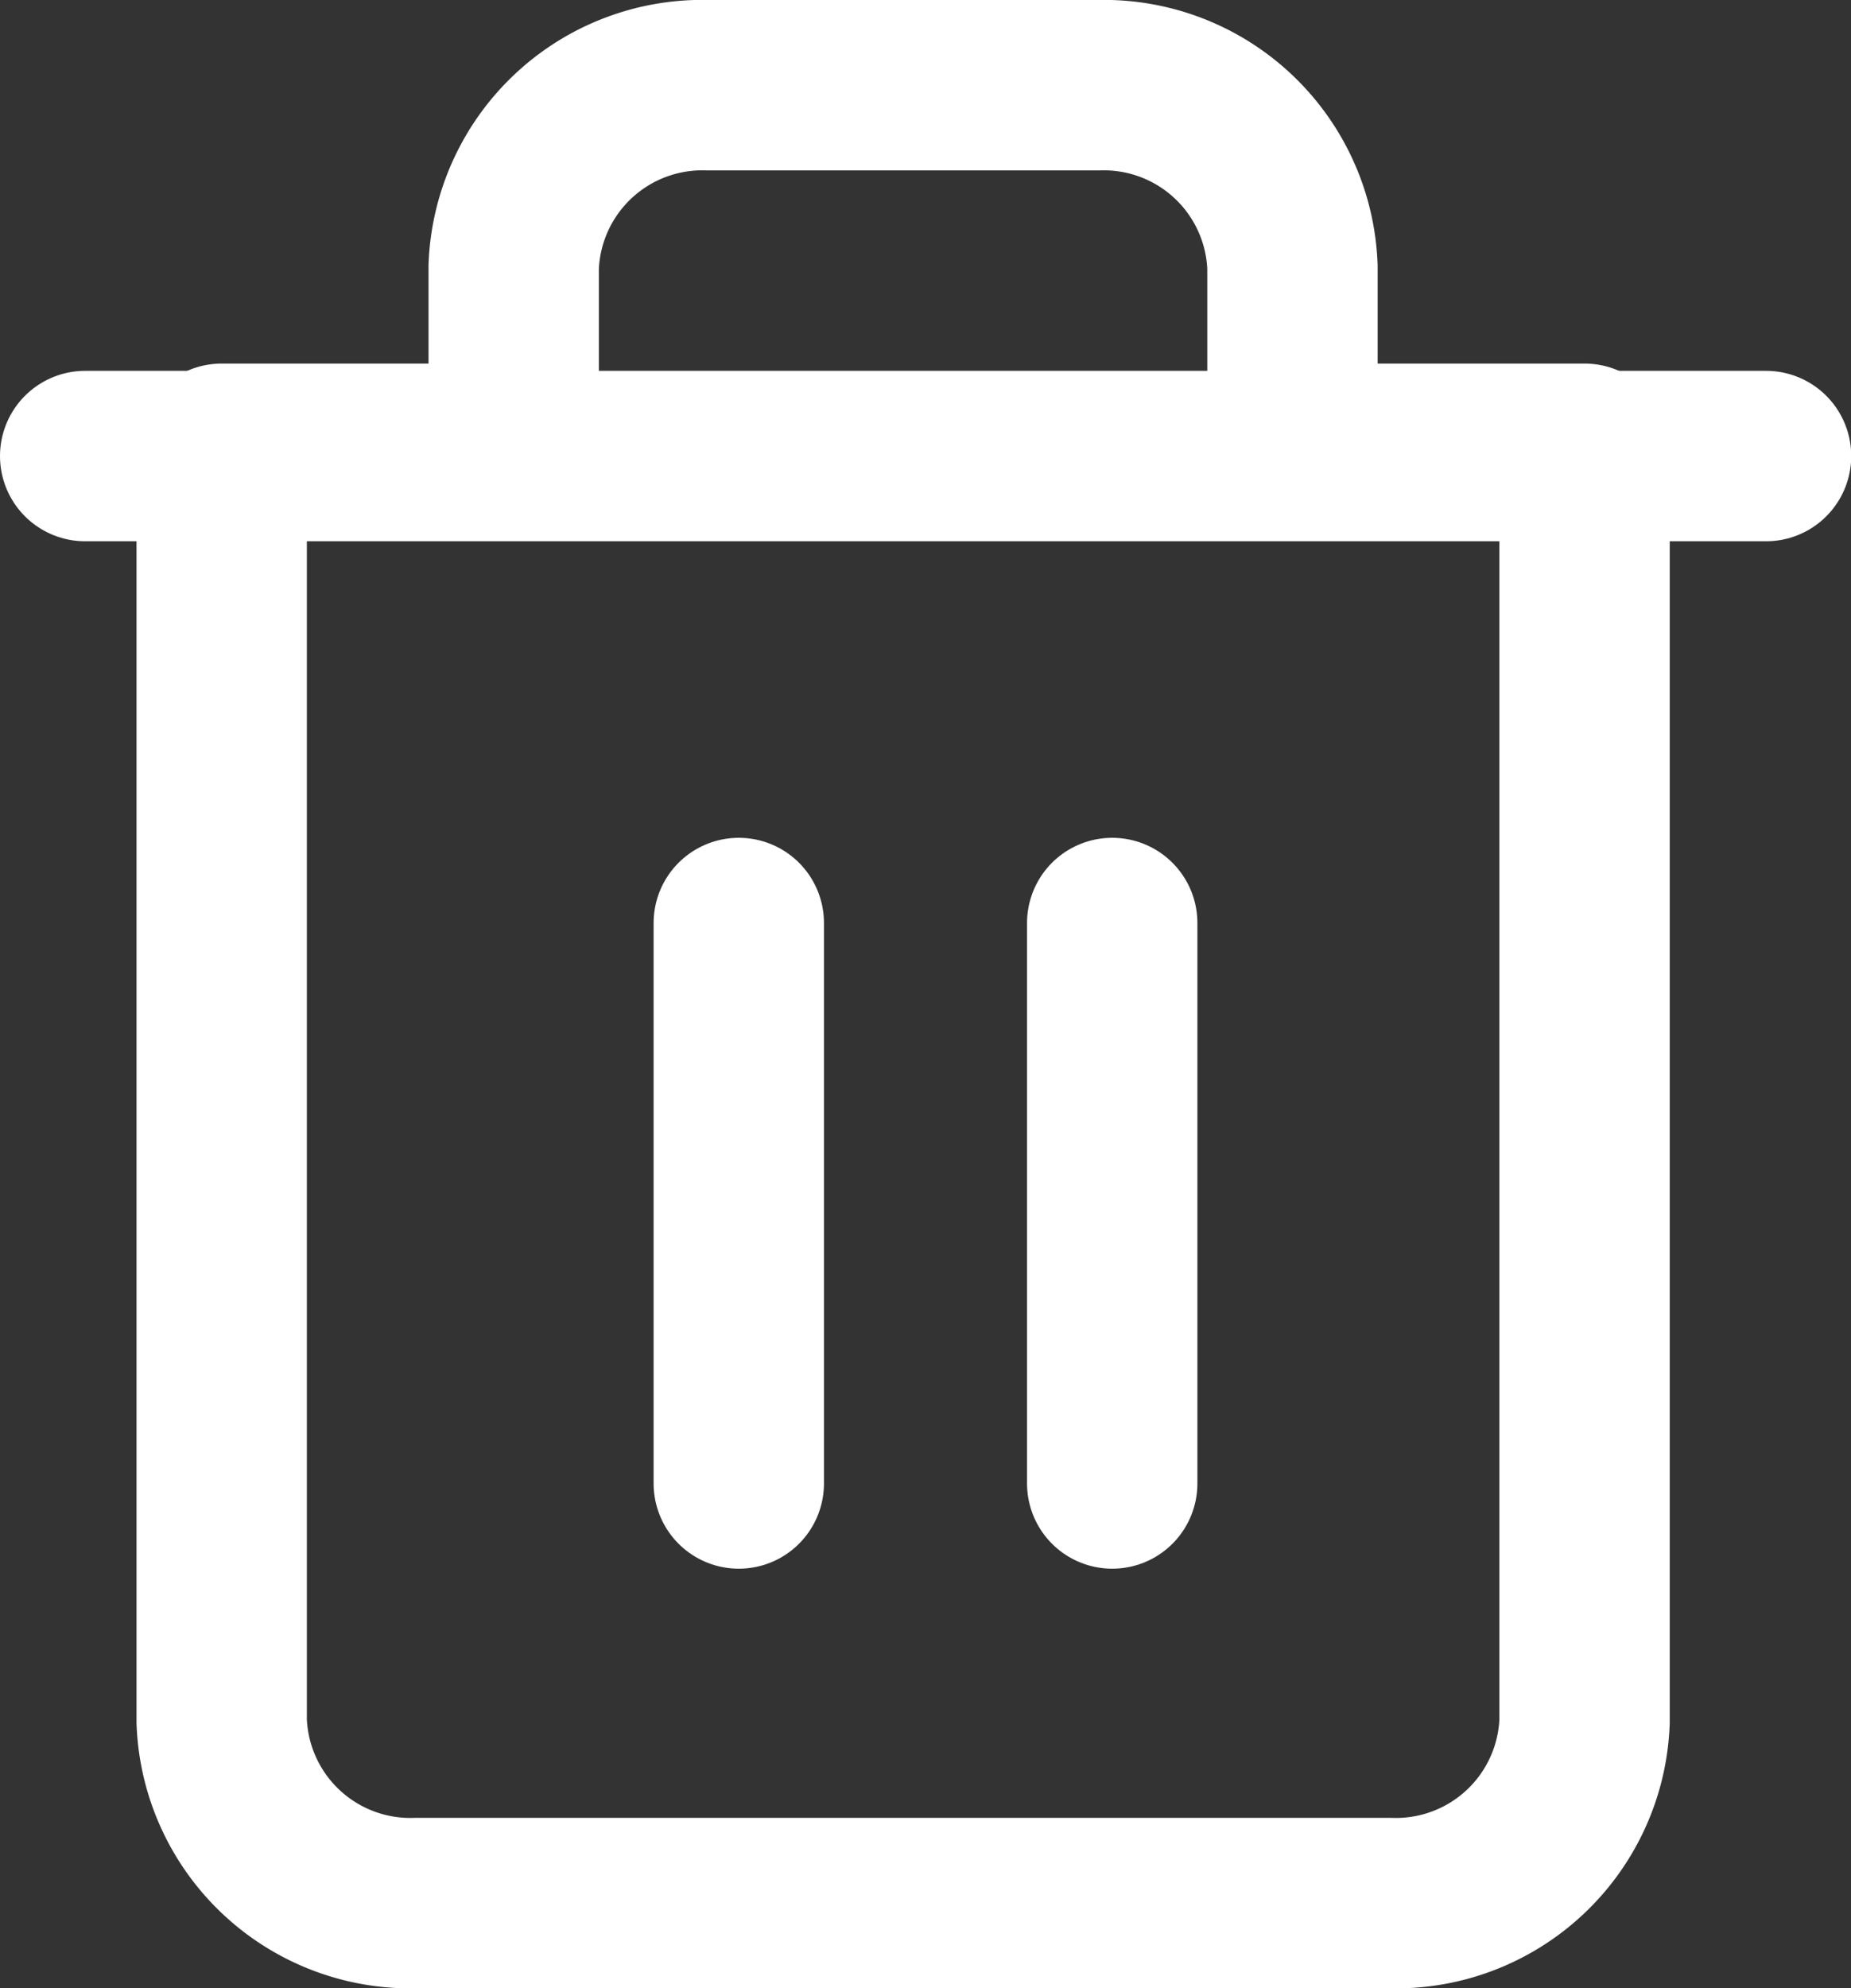 <svg xmlns="http://www.w3.org/2000/svg" width="16.298" height="17.5" viewBox="0 0 16.298 17.5">
  <rect x="0" y="0" width="16.298" height="17.5" fill="#333333" stroke="none"/>
  <g id="trash" transform="translate(0.75 0.75)">
    <path id="Shape" d="M0,0H14.8" transform="translate(0 3.264)" fill="none" stroke="#fff" stroke-linecap="round" stroke-linejoin="round" stroke-miterlimit="10" stroke-width="1.5"/>
    <path id="Shape-2" data-name="Shape" d="M10.285,16H1.714A1.662,1.662,0,0,1,0,14.4V3.2H2.571V1.6A1.662,1.662,0,0,1,4.286,0H7.714A1.662,1.662,0,0,1,9.428,1.6V3.2H12V14.4A1.662,1.662,0,0,1,10.285,16Z" transform="translate(1.202)" fill="none" stroke="#fff" stroke-linecap="round" stroke-linejoin="round" stroke-miterlimit="10" stroke-width="1.5"/>
    <path id="Shape-3" data-name="Shape" d="M0,0V4.933" transform="translate(5.755 7.374)" fill="none" stroke="#fff" stroke-linecap="round" stroke-linejoin="round" stroke-miterlimit="10" stroke-width="1.5"/>
    <path id="Shape-4" data-name="Shape" d="M0,0V4.933" transform="translate(9.043 7.374)" fill="none" stroke="#fff" stroke-linecap="round" stroke-linejoin="round" stroke-miterlimit="10" stroke-width="1.5"/>
  </g>
</svg>
